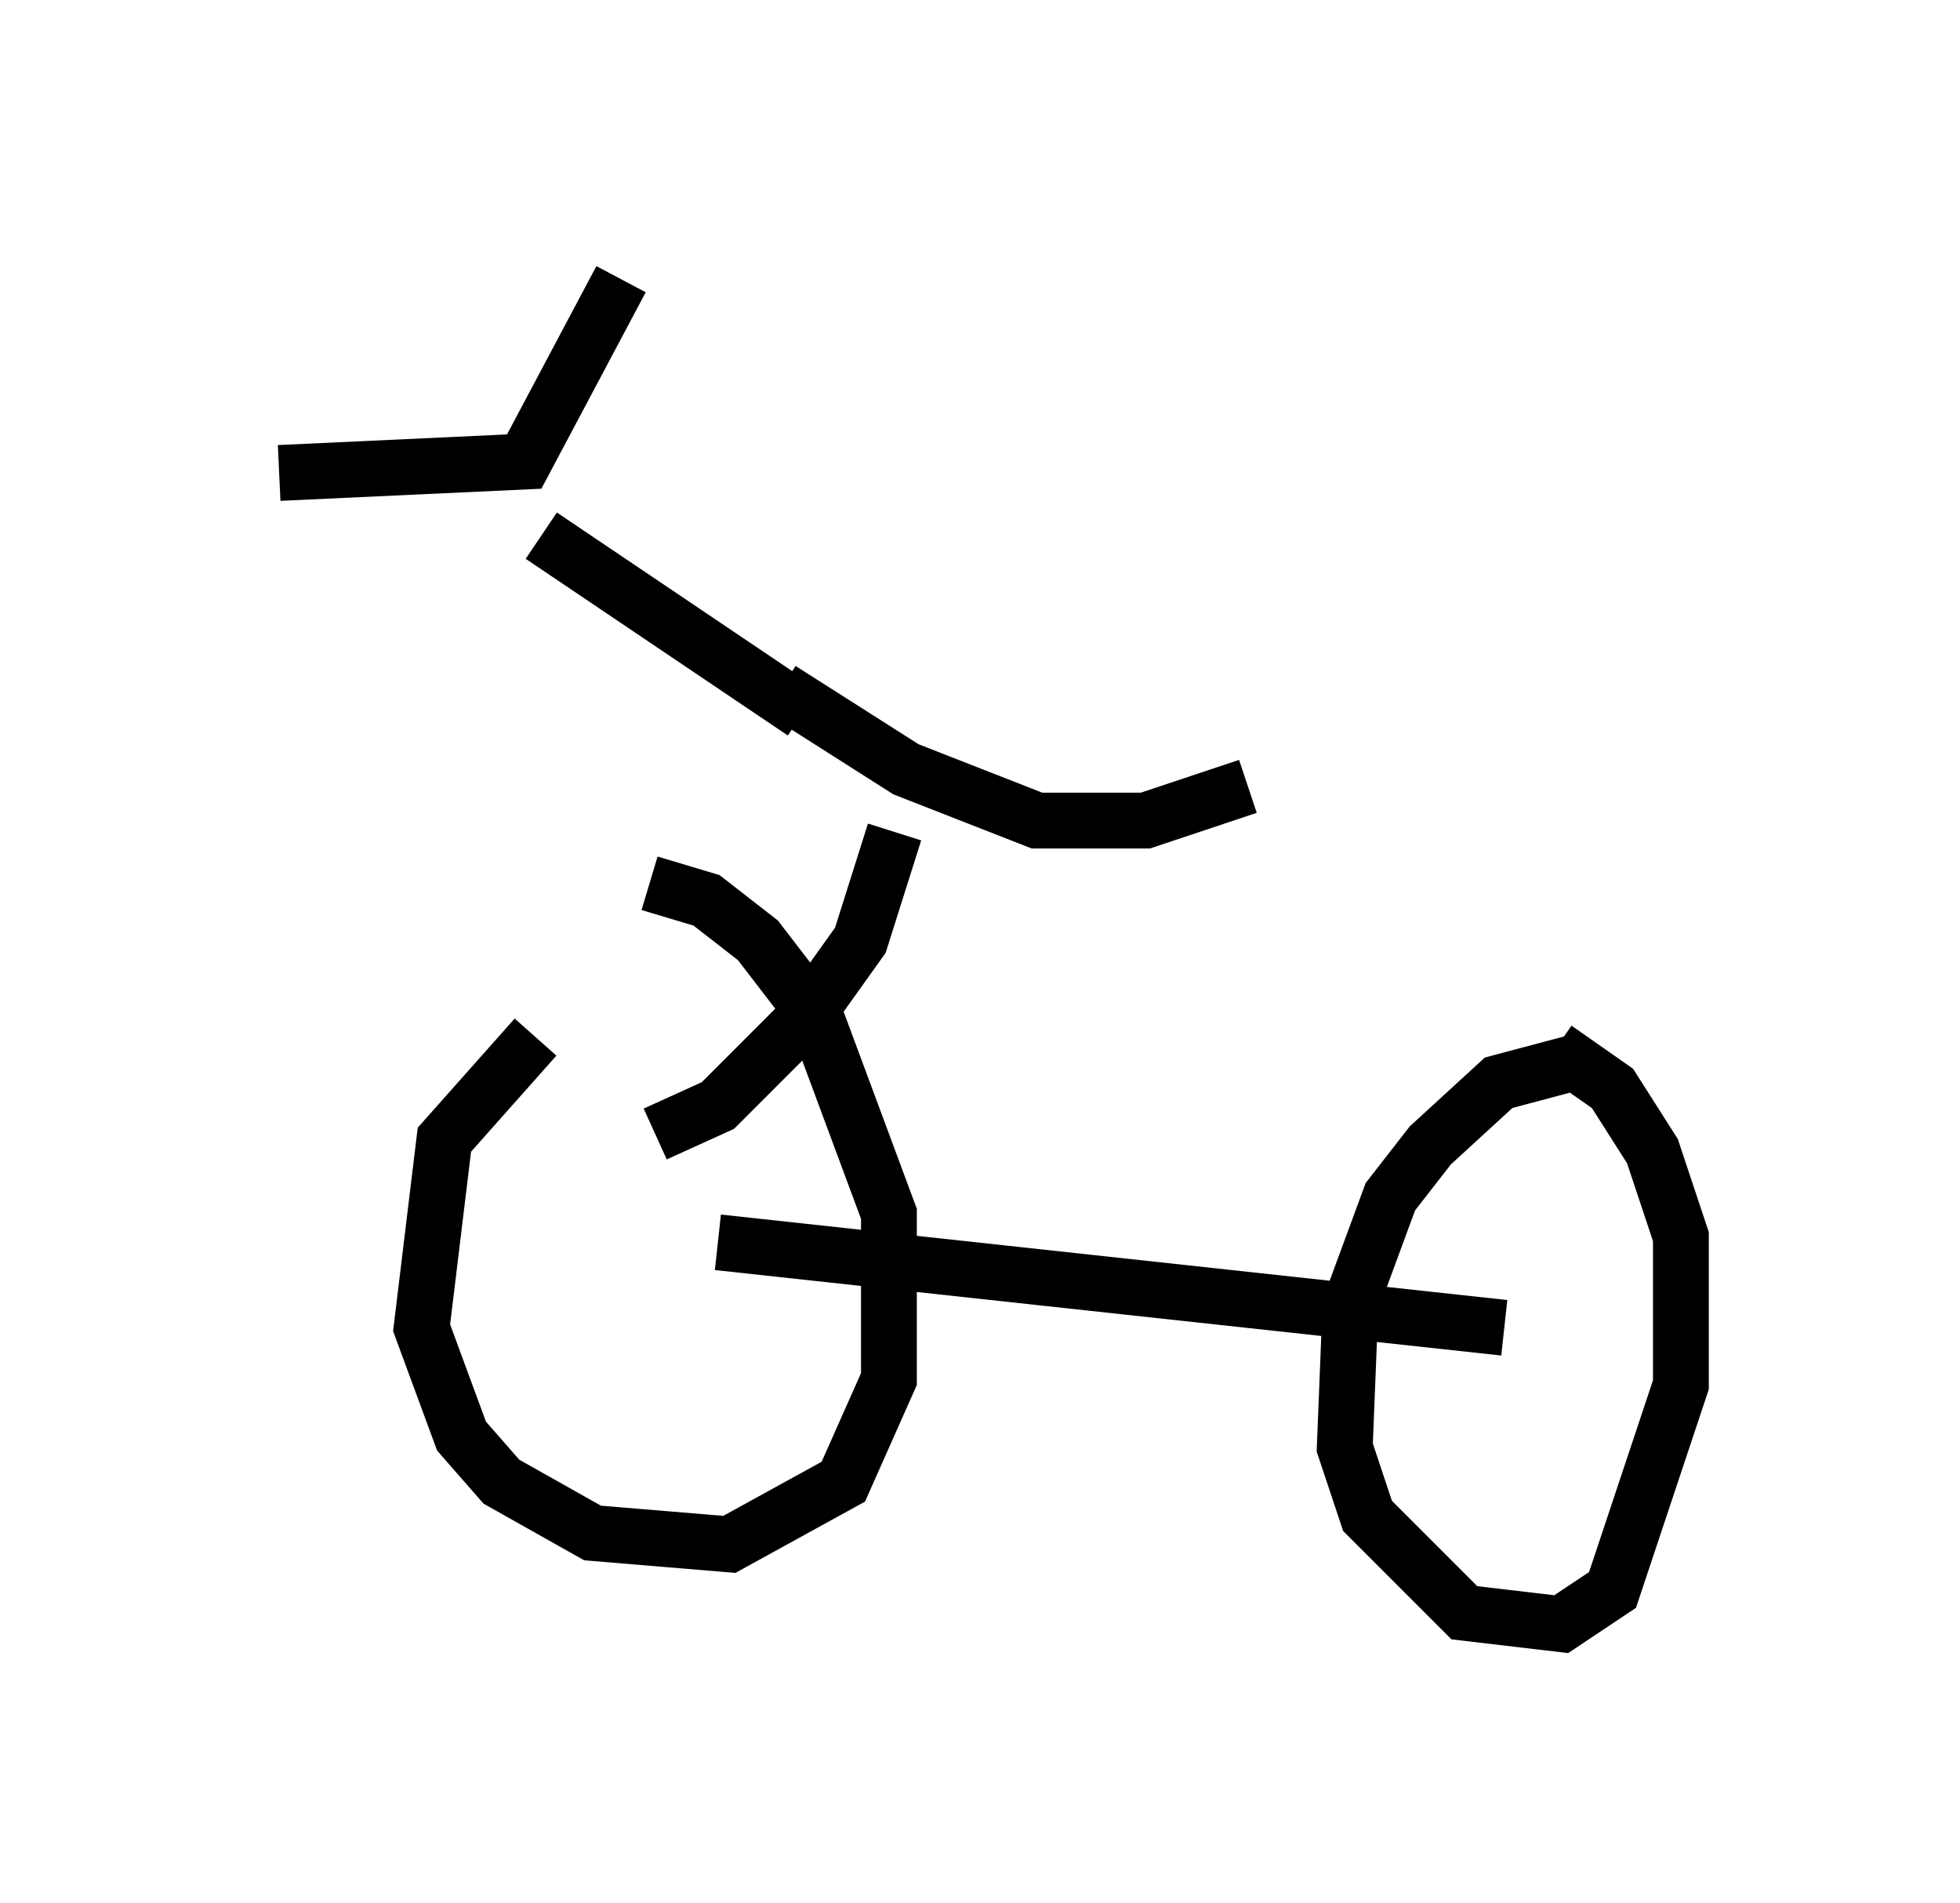 <?xml version="1.0" encoding="utf-8" ?>
<svg baseProfile="full" height="34.092" version="1.1" width="35.113" xmlns="http://www.w3.org/2000/svg" xmlns:ev="http://www.w3.org/2001/xml-events" xmlns:xlink="http://www.w3.org/1999/xlink"><defs /><rect fill="white" height="34.092" width="35.113" x="0" y="0" /><path d="M10.819, 18.067 m-1.225, 0.51 l-1.633, 1.838 -0.408, 3.369 l0.715, 1.94 0.715, 0.817 l1.633, 0.919 2.45, 0.204 l2.042, -1.123 0.817, -1.838 l0.0, -2.96 -1.327, -3.573 l-1.021, -1.327 -0.919, -0.715 l-1.021, -0.306 m16.742, 3.165 l-1.531, 0.408 -1.225, 1.123 l-0.715, 0.919 -0.715, 1.94 l-0.102, 2.552 0.408, 1.225 l1.735, 1.735 1.735, 0.204 l0.919, -0.613 1.225, -3.675 l0.0, -2.654 -0.51, -1.531 l-0.715, -1.123 -1.021, -0.715 m-15.006, 3.471 l14.088, 1.531 m-15.211, -3.471 l1.123, -0.51 1.531, -1.531 l1.021, -1.429 0.613, -1.94 m-6.329, -5.308 l4.696, 3.165 m-9.392, -4.288 l4.39, -0.204 1.735, -3.267 m2.858, 7.35 l2.246, 1.429 2.348, 0.919 l1.94, 0.0 1.838, -0.613 " fill="none" stroke="black" stroke-width="1" /></svg>